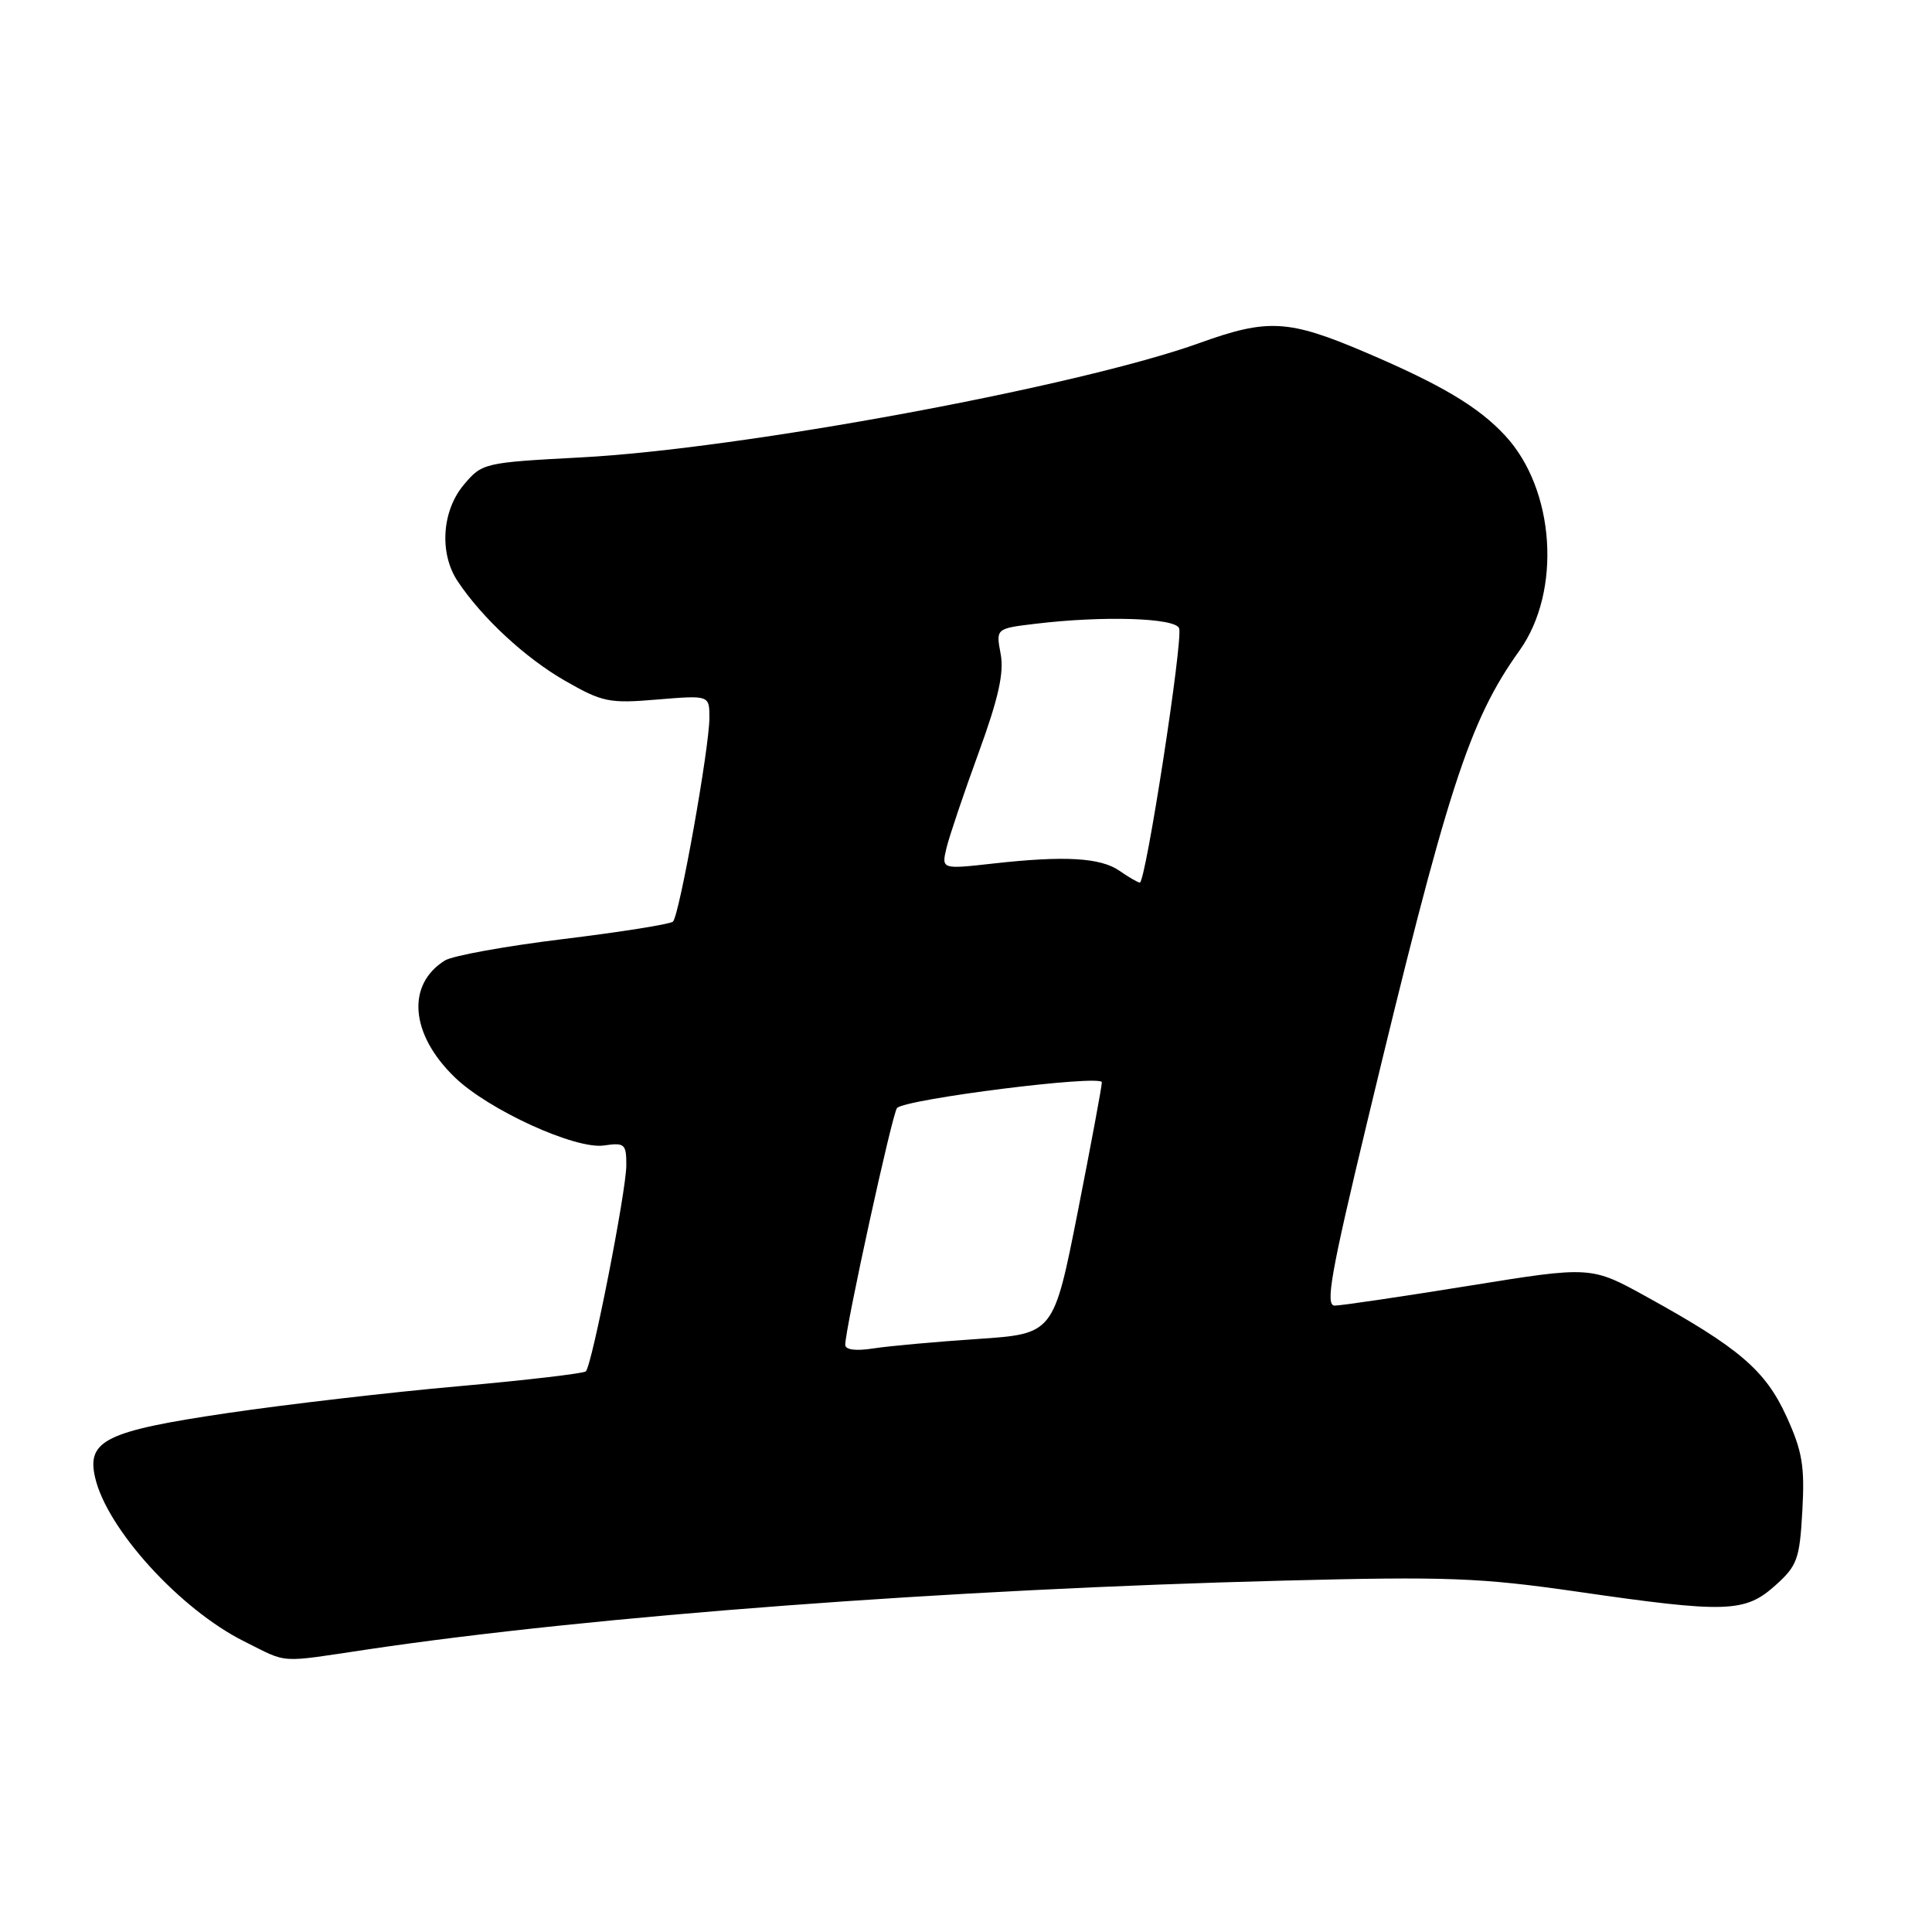 <?xml version="1.0" encoding="UTF-8" standalone="no"?>
<!DOCTYPE svg PUBLIC "-//W3C//DTD SVG 1.1//EN" "http://www.w3.org/Graphics/SVG/1.1/DTD/svg11.dtd" >
<svg xmlns="http://www.w3.org/2000/svg" xmlns:xlink="http://www.w3.org/1999/xlink" version="1.1" viewBox="0 0 256 256">
 <g >
 <path fill="currentColor"
d=" M 48.76 218.55 C 78.52 214.12 125.73 210.57 170.08 209.44 C 191.73 208.88 196.14 209.05 208.97 210.90 C 228.69 213.76 231.20 213.68 235.19 210.12 C 238.15 207.48 238.46 206.63 238.82 200.19 C 239.15 194.26 238.82 192.29 236.70 187.65 C 233.91 181.56 230.42 178.58 218.18 171.83 C 210.82 167.76 210.82 167.76 194.60 170.38 C 185.68 171.82 177.69 173.00 176.85 173.00 C 175.58 173.00 176.35 168.69 181.14 148.75 C 191.78 104.45 194.64 95.57 201.34 86.20 C 206.95 78.34 206.06 64.85 199.44 57.72 C 195.90 53.90 191.02 50.99 180.89 46.67 C 170.75 42.35 167.99 42.19 159.00 45.43 C 142.98 51.21 98.25 59.49 76.97 60.61 C 64.13 61.29 63.88 61.35 61.46 64.23 C 58.54 67.70 58.18 73.33 60.65 77.03 C 63.90 81.90 69.59 87.17 74.86 90.20 C 79.84 93.05 80.71 93.23 87.11 92.69 C 94.00 92.12 94.00 92.12 94.00 95.11 C 94.00 99.08 90.02 121.33 89.17 122.12 C 88.80 122.46 82.26 123.50 74.64 124.43 C 67.01 125.36 59.95 126.64 58.95 127.27 C 53.81 130.48 54.37 137.07 60.27 142.76 C 64.74 147.08 76.26 152.34 80.03 151.78 C 82.78 151.38 83.00 151.58 82.99 154.42 C 82.98 157.84 78.45 180.88 77.63 181.71 C 77.34 181.99 69.77 182.88 60.80 183.68 C 51.84 184.47 38.00 186.08 30.06 187.25 C 14.03 189.62 11.47 190.87 12.60 195.77 C 14.16 202.60 23.87 213.26 32.37 217.50 C 38.30 220.45 36.68 220.35 48.76 218.55 Z  M 112.00 178.19 C 112.00 176.02 118.24 147.48 118.86 146.82 C 120.00 145.62 146.00 142.35 146.00 143.41 C 146.00 143.96 144.56 151.68 142.81 160.57 C 139.61 176.74 139.61 176.74 129.56 177.42 C 124.03 177.79 117.81 178.35 115.75 178.67 C 113.39 179.04 112.00 178.86 112.00 178.19 Z  M 148.36 115.40 C 145.85 113.64 141.10 113.36 131.62 114.42 C 124.74 115.19 124.74 115.19 125.42 112.34 C 125.80 110.78 127.71 105.11 129.67 99.75 C 132.31 92.51 133.06 89.13 132.59 86.64 C 131.96 83.28 131.96 83.28 137.23 82.65 C 146.22 81.57 155.74 81.87 156.24 83.25 C 156.79 84.74 151.80 117.02 151.03 116.95 C 150.74 116.92 149.54 116.22 148.36 115.40 Z "/>
</g>
</svg>